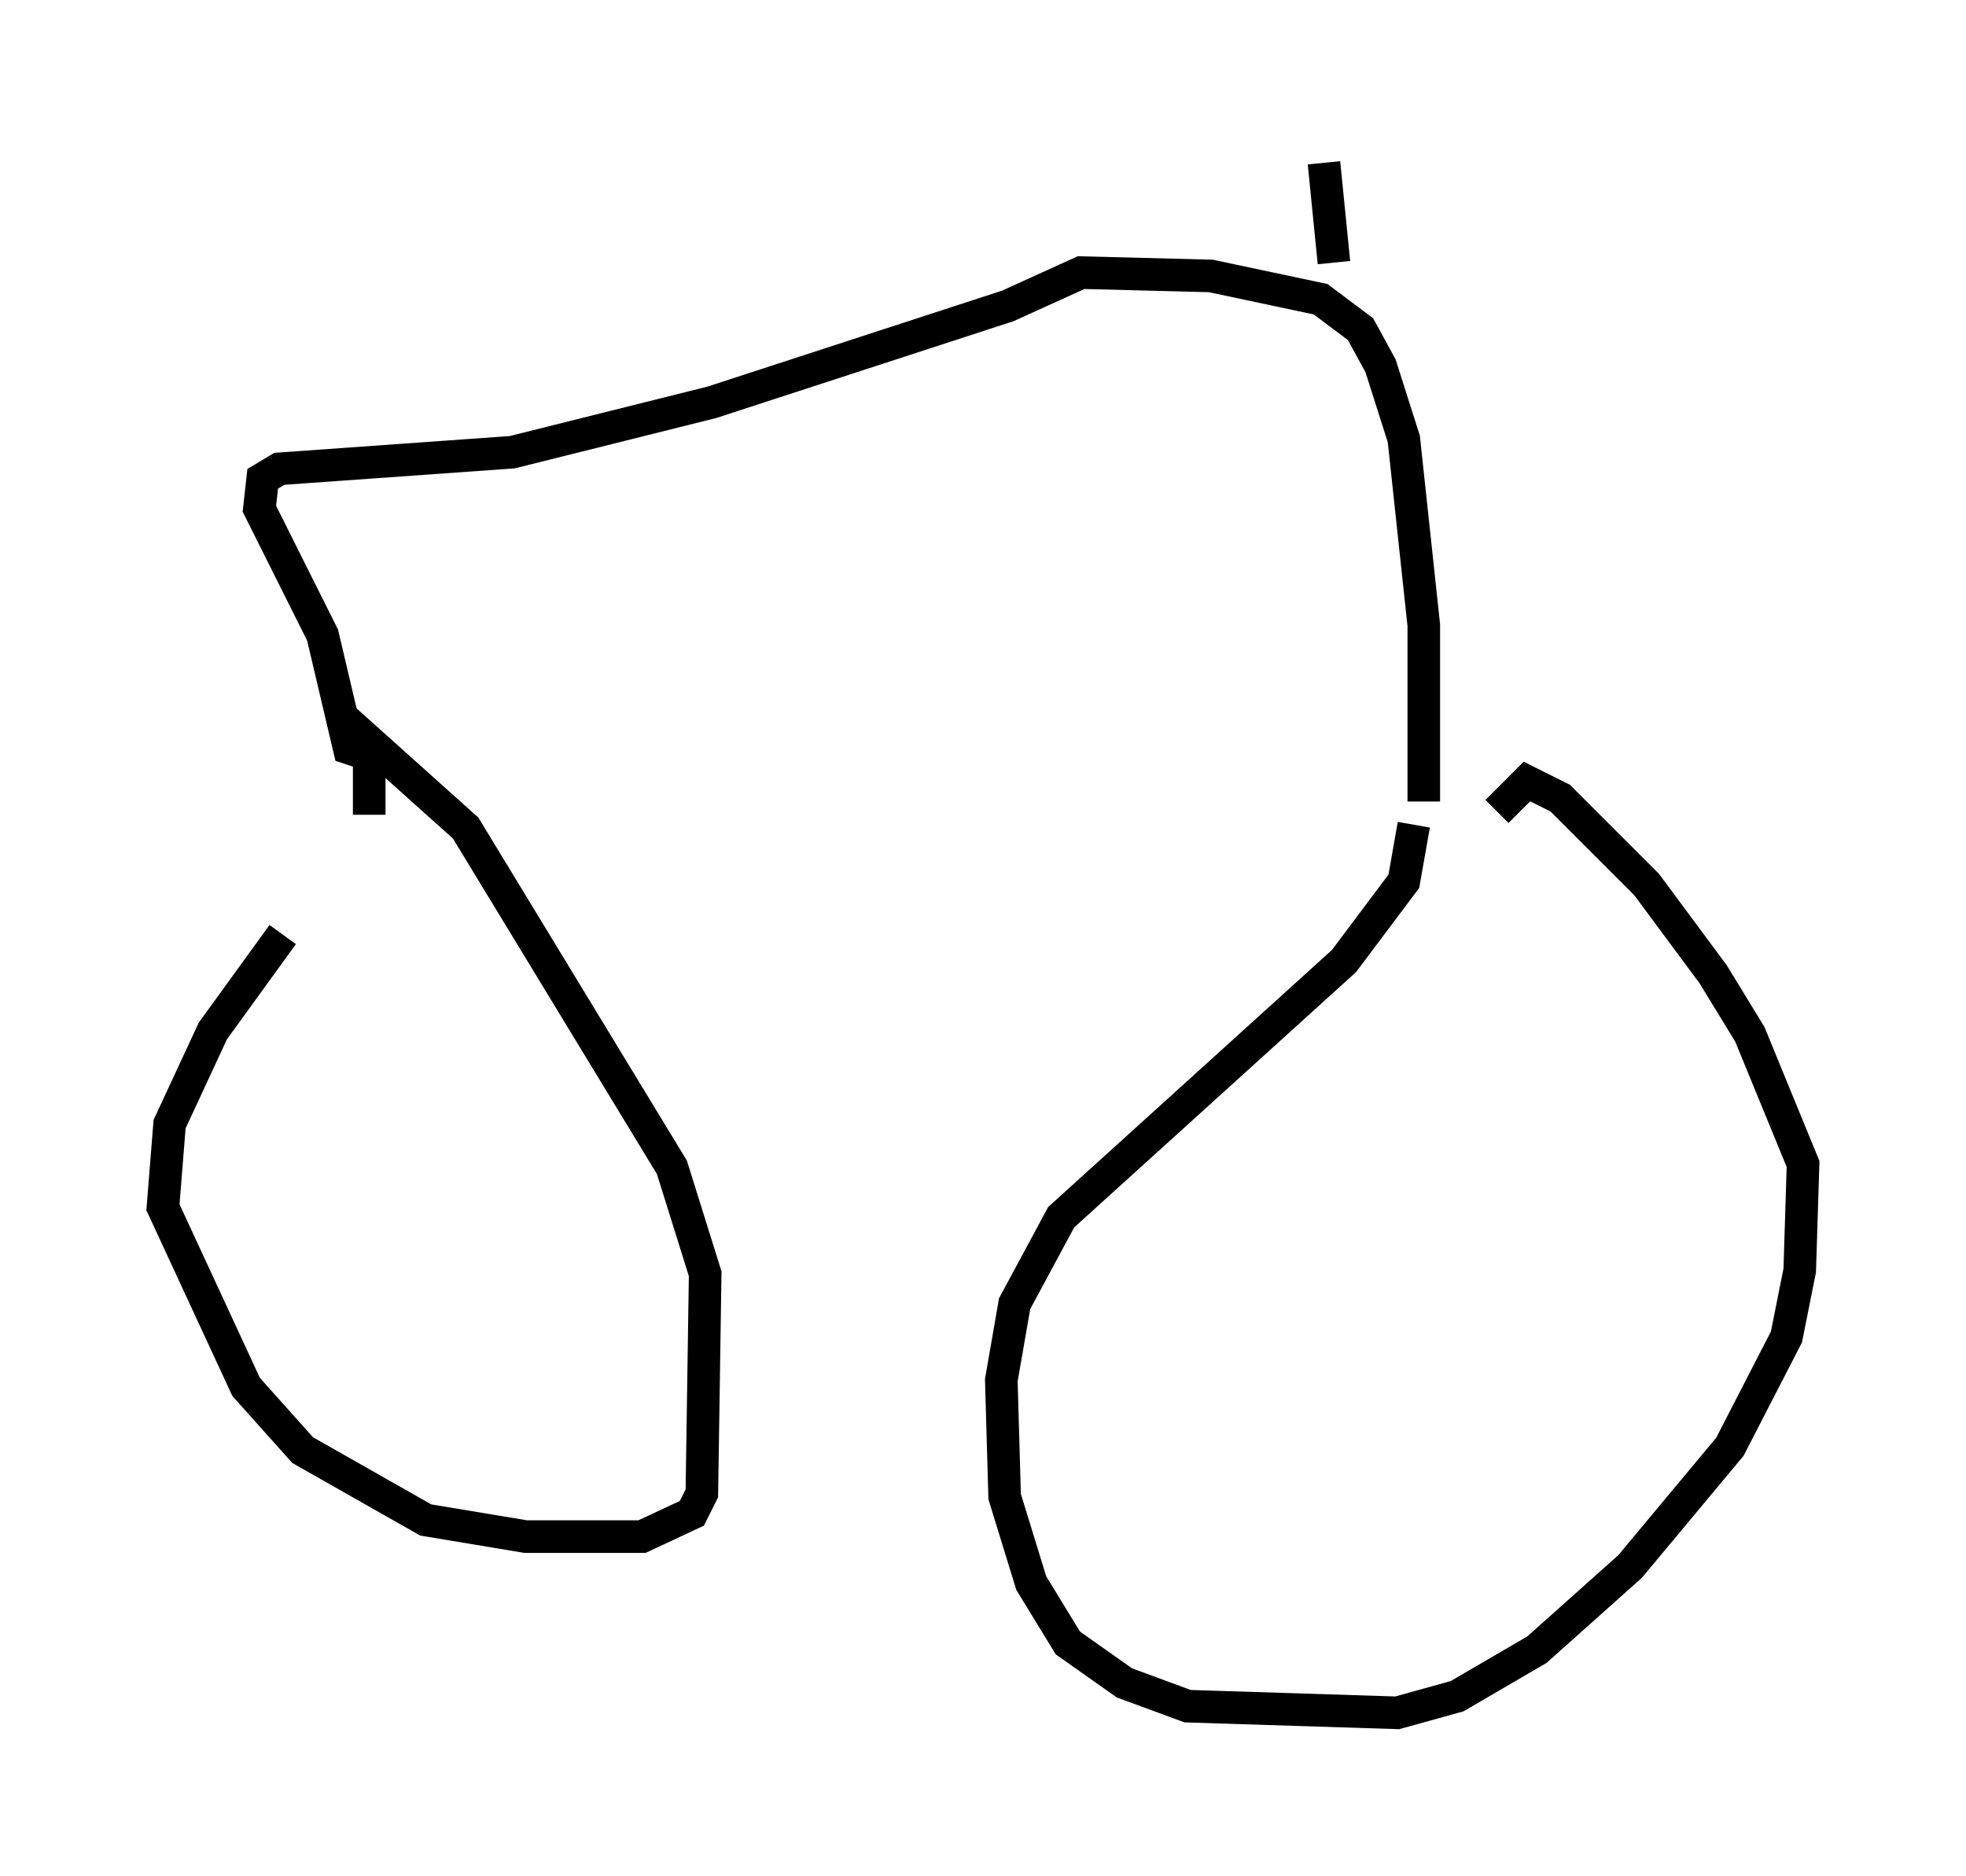 <?xml version="1.0" encoding="utf-8" ?>
<svg baseProfile="full" height="57.571" version="1.1" width="60.328" xmlns="http://www.w3.org/2000/svg" xmlns:ev="http://www.w3.org/2001/xml-events" xmlns:xlink="http://www.w3.org/1999/xlink"><defs /><rect fill="white" height="57.571" width="60.328" x="0" y="0" /><path d="M12.044, 26.029 m-3.369, 2.654 l-2.144, 2.96 -1.327, 2.858 l-0.204, 2.552 2.552, 5.513 l1.735, 1.94 3.777, 2.144 l3.063, 0.51 3.573, 0.0 l1.531, -0.715 0.306, -0.613 l0.102, -6.738 -1.021, -3.267 l-6.329, -10.413 -2.96, -2.654 l0.0, 2.246 m32.055, 0.306 l-0.306, 1.735 -1.838, 2.45 l-8.677, 7.861 -1.429, 2.654 l-0.408, 2.348 0.102, 3.573 l0.817, 2.654 1.123, 1.838 l1.735, 1.225 1.94, 0.715 l6.431, 0.204 1.838, -0.51 l2.45, -1.429 2.858, -2.552 l3.063, -3.675 1.735, -3.369 l0.408, -2.042 0.102, -3.267 l-1.633, -3.981 -1.123, -1.838 l-2.042, -2.756 -2.654, -2.654 l-1.021, -0.51 -0.919, 0.919 m-2.246, -0.306 l0.0, -5.41 -0.613, -5.717 l-0.715, -2.246 -0.613, -1.123 l-1.225, -0.919 -3.369, -0.715 l-3.981, -0.102 -2.246, 1.021 l-9.086, 2.96 -6.125, 1.531 l-7.146, 0.51 -0.51, 0.306 l-0.102, 0.919 1.94, 3.879 l0.817, 3.471 0.306, 0.102 m29.911, -15.006 l-0.306, -3.063 " fill="none" stroke="black" stroke-width="1" /></svg>